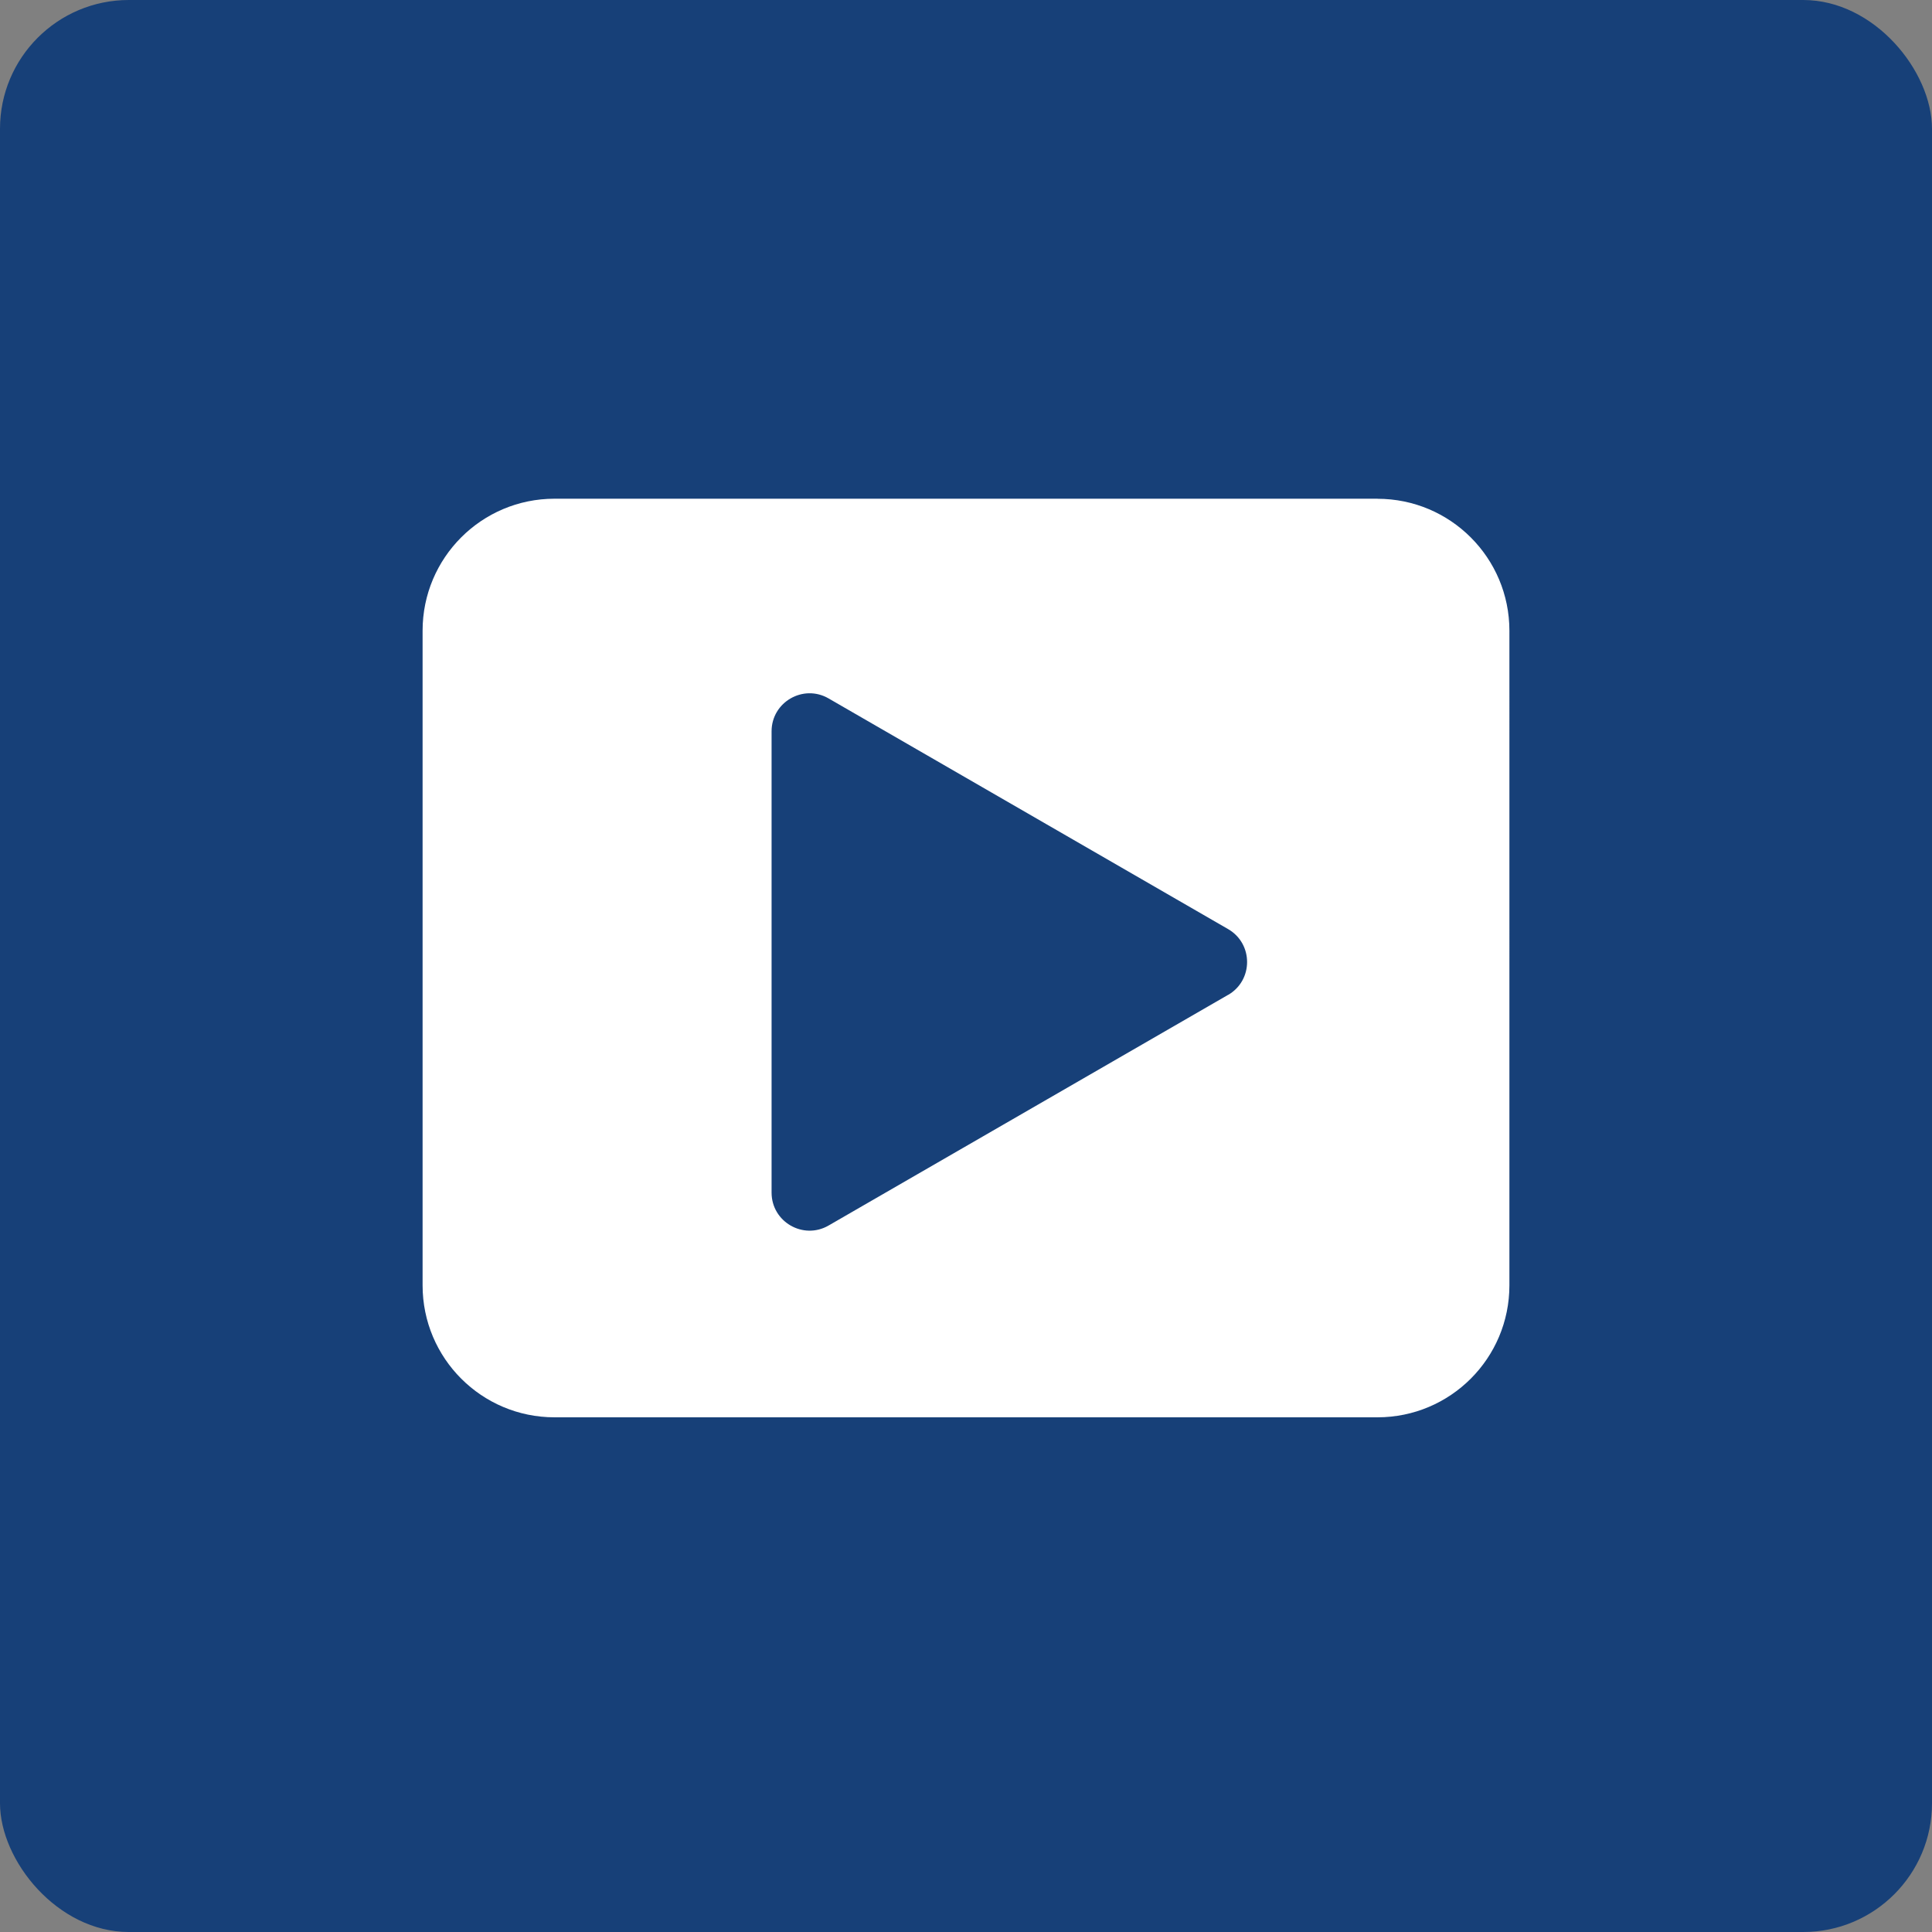 <?xml version="1.0" encoding="UTF-8"?><svg xmlns="http://www.w3.org/2000/svg" viewBox="0 0 300 300"><rect x="0" y="0" width="300" height="300" fill="#808080" stroke="none"/><defs><style>.f{fill:#fff;}.g{fill:#174078;}</style></defs><g id="a"/><g id="b"><g id="c"><g id="d"><g id="e"><rect class="g" width="300" height="300" rx="20" ry="20"/></g><path class="f" d="M213.89,77.44H86.11c-11.32,0-20.49,9.17-20.49,20.49v101.66c0,11.32,9.17,20.49,20.49,20.49h127.78c11.32,0,20.49-9.17,20.49-20.49V97.94c0-11.32-9.17-20.49-20.49-20.49Zm-23.19,77.04l-62.04,35.82c-3.93,2.27-8.85-.57-8.85-5.11V113.56c0-4.54,4.92-7.38,8.85-5.11l62.04,35.82c3.93,2.27,3.93,7.95,0,10.22Z"/></g></g></g></svg>